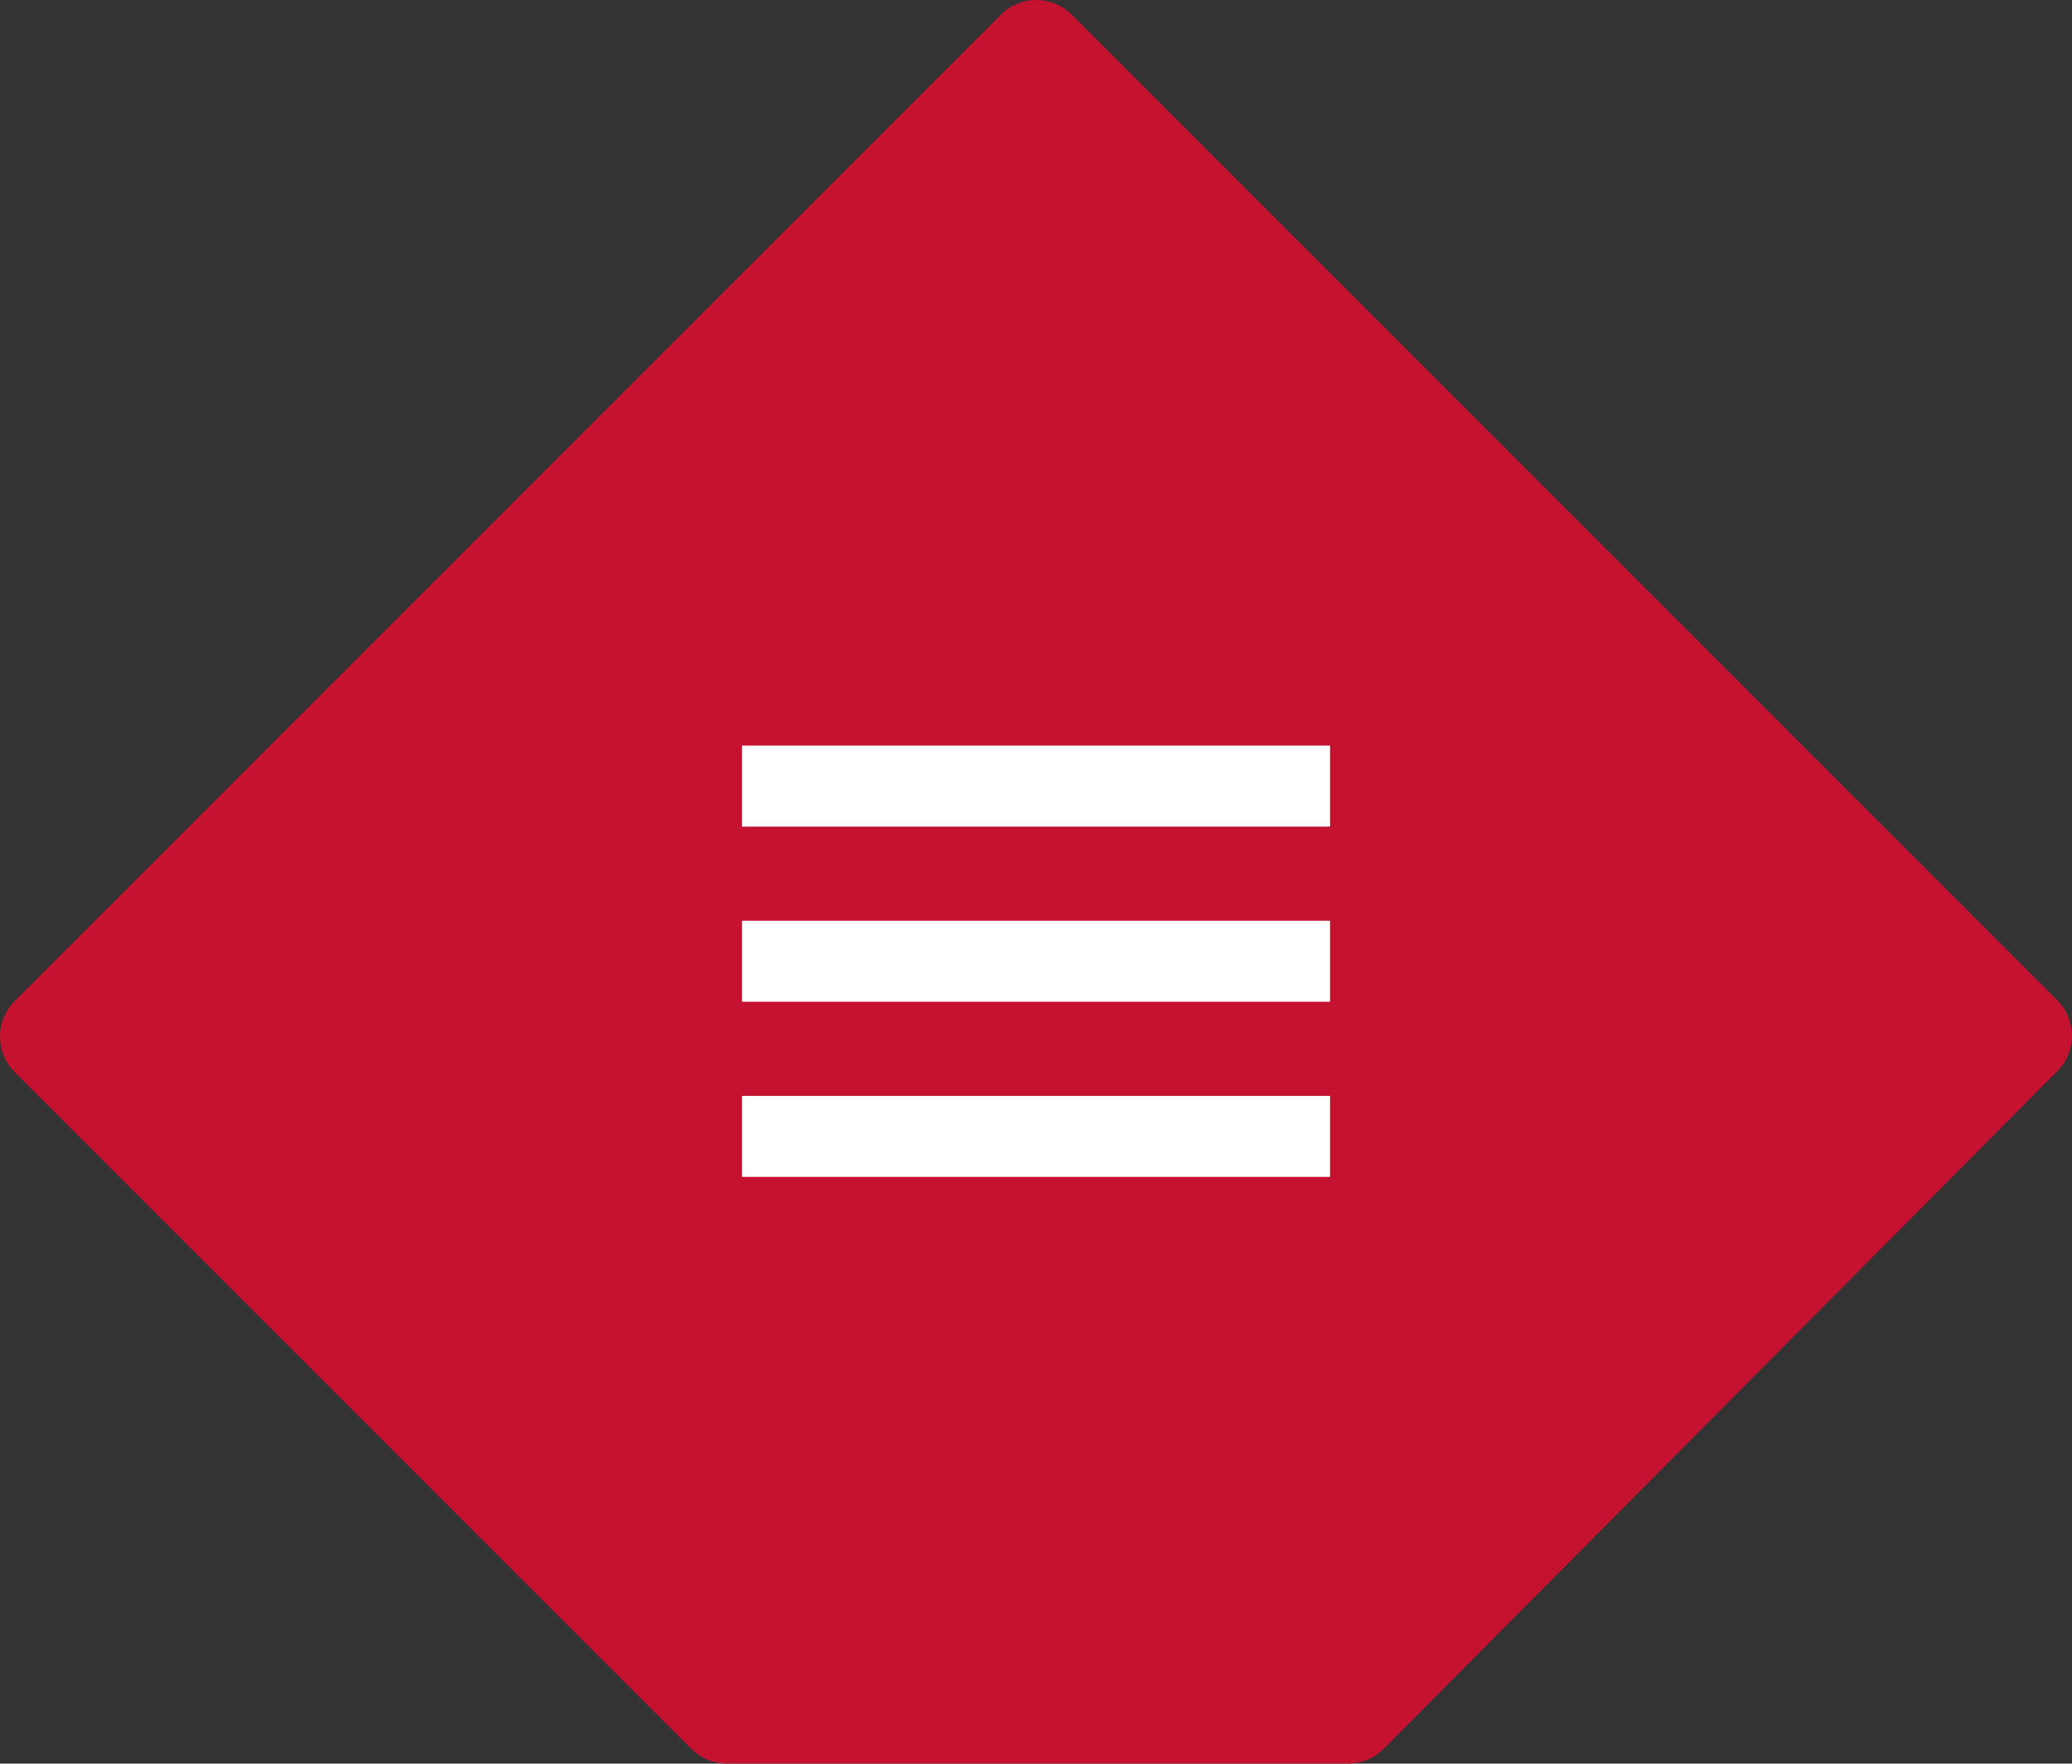 <?xml version="1.0" encoding="utf-8"?>
<!-- Generator: Adobe Illustrator 16.0.0, SVG Export Plug-In . SVG Version: 6.00 Build 0)  -->
<!DOCTYPE svg PUBLIC "-//W3C//DTD SVG 1.1//EN" "http://www.w3.org/Graphics/SVG/1.1/DTD/svg11.dtd">
<svg version="1.1" id="Слой_3" xmlns:x="http://ns.adobe.com/Extensibility/1.0/" xmlns:i="http://ns.adobe.com/AdobeIllustrator/10.0/" xmlns:graph="http://ns.adobe.com/Graphs/1.0/" xmlns="http://www.w3.org/2000/svg" xmlns:xlink="http://www.w3.org/1999/xlink" x="0px" y="0px" width="103.253px" height="87.869px" viewBox="0 0 103.253 87.869" enable-background="new 0 0 103.253 87.869" xml:space="preserve">
<rect x="0" y="0" width="103.253" height="87.869" fill="#333333" stroke="none"/>
<path fill="#C41230" d="M102.52,49.84L53.411,0.732c-0.977-0.977-2.559-0.977-3.535,0L0.731,49.878
	c-0.469,0.469-0.732,1.104-0.732,1.768s0.264,1.299,0.732,1.768l33.726,33.724c0.469,0.469,1.104,0.732,1.768,0.732h30.957
	c0.665,0,1.304-0.266,1.772-0.737l33.57-33.762C103.496,52.393,103.494,50.814,102.52,49.84z"/>
<rect x="36.973" y="37.148" fill="#FFFFFF" width="29.307" height="4.037"/>
<rect x="36.973" y="54.601" fill="#FFFFFF" width="29.307" height="4.036"/>
<rect x="36.973" y="45.875" fill="#FFFFFF" width="29.307" height="4.036"/>
</svg>
